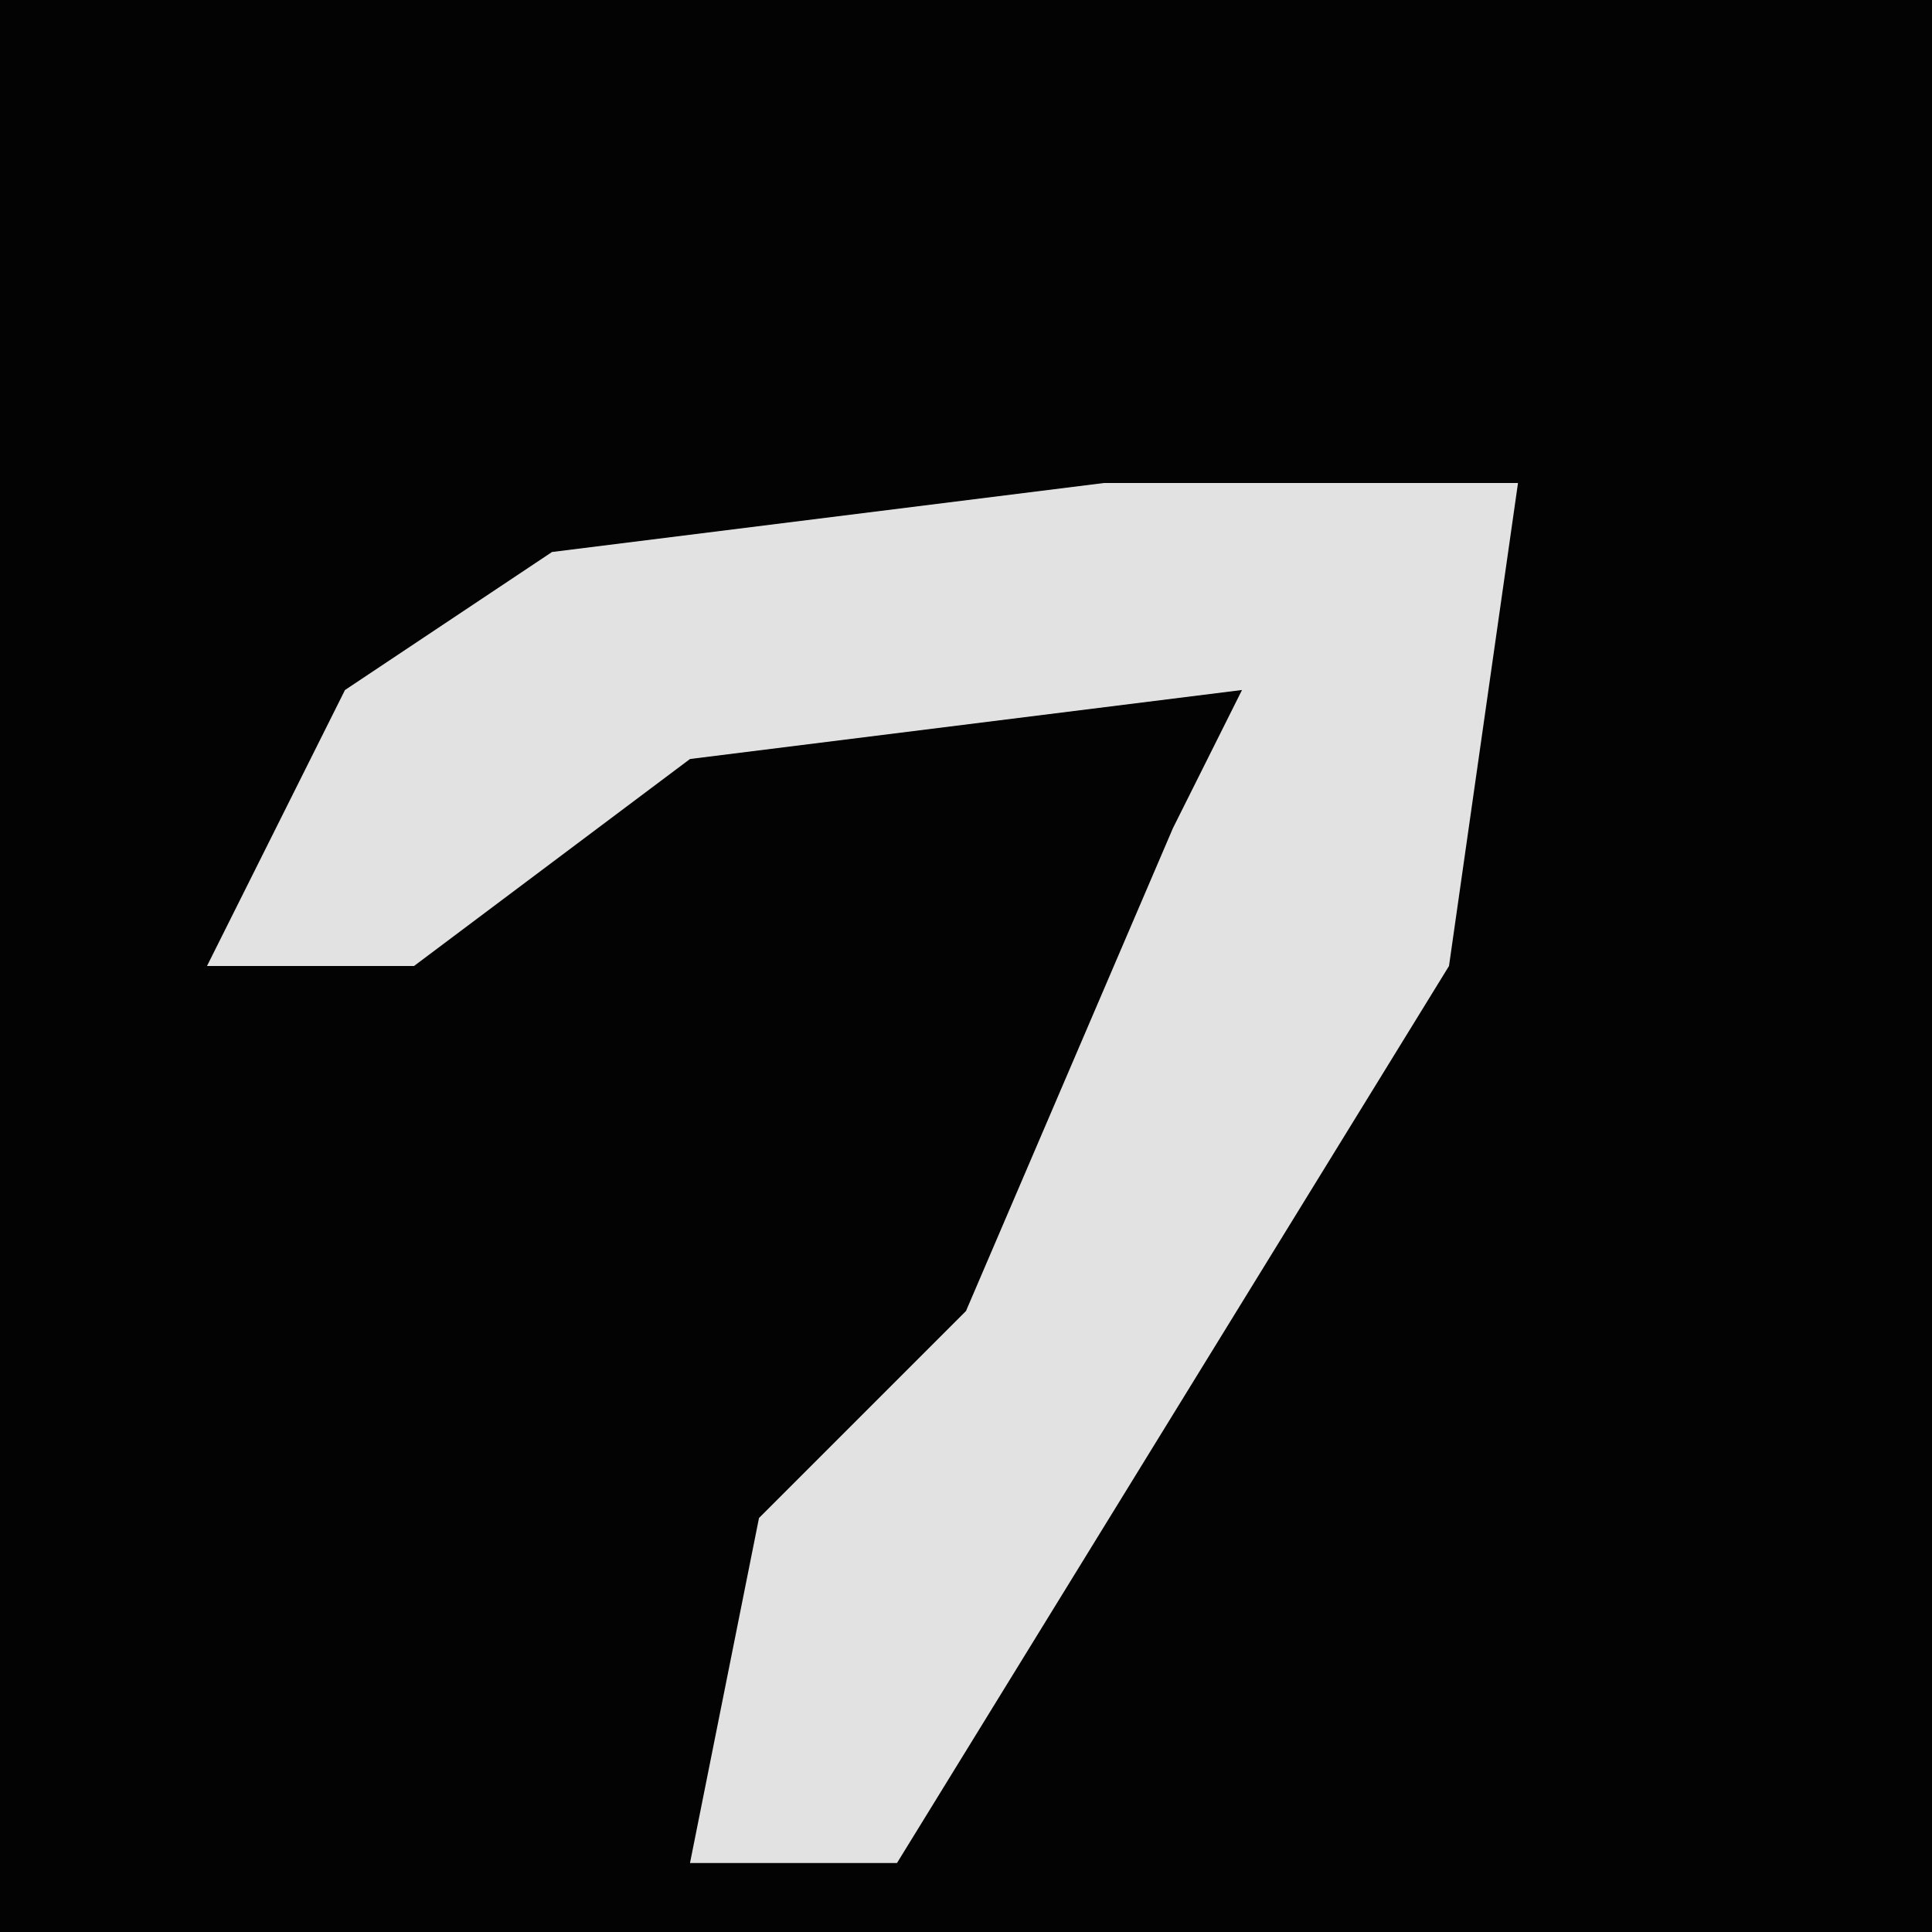 <?xml version="1.0" encoding="UTF-8"?>
<svg version="1.1" xmlns="http://www.w3.org/2000/svg" width="28" height="28">
<path d="M0,0 L28,0 L28,28 L0,28 Z " fill="#030303" transform="translate(0,0)"/>
<path d="M0,0 L6,0 L5,7 L-3,20 L-6,20 L-5,15 L-2,12 L1,5 L2,3 L-6,4 L-10,7 L-13,7 L-11,3 L-8,1 Z " fill="#E2E2E2" transform="translate(16,7)"/>
</svg>
